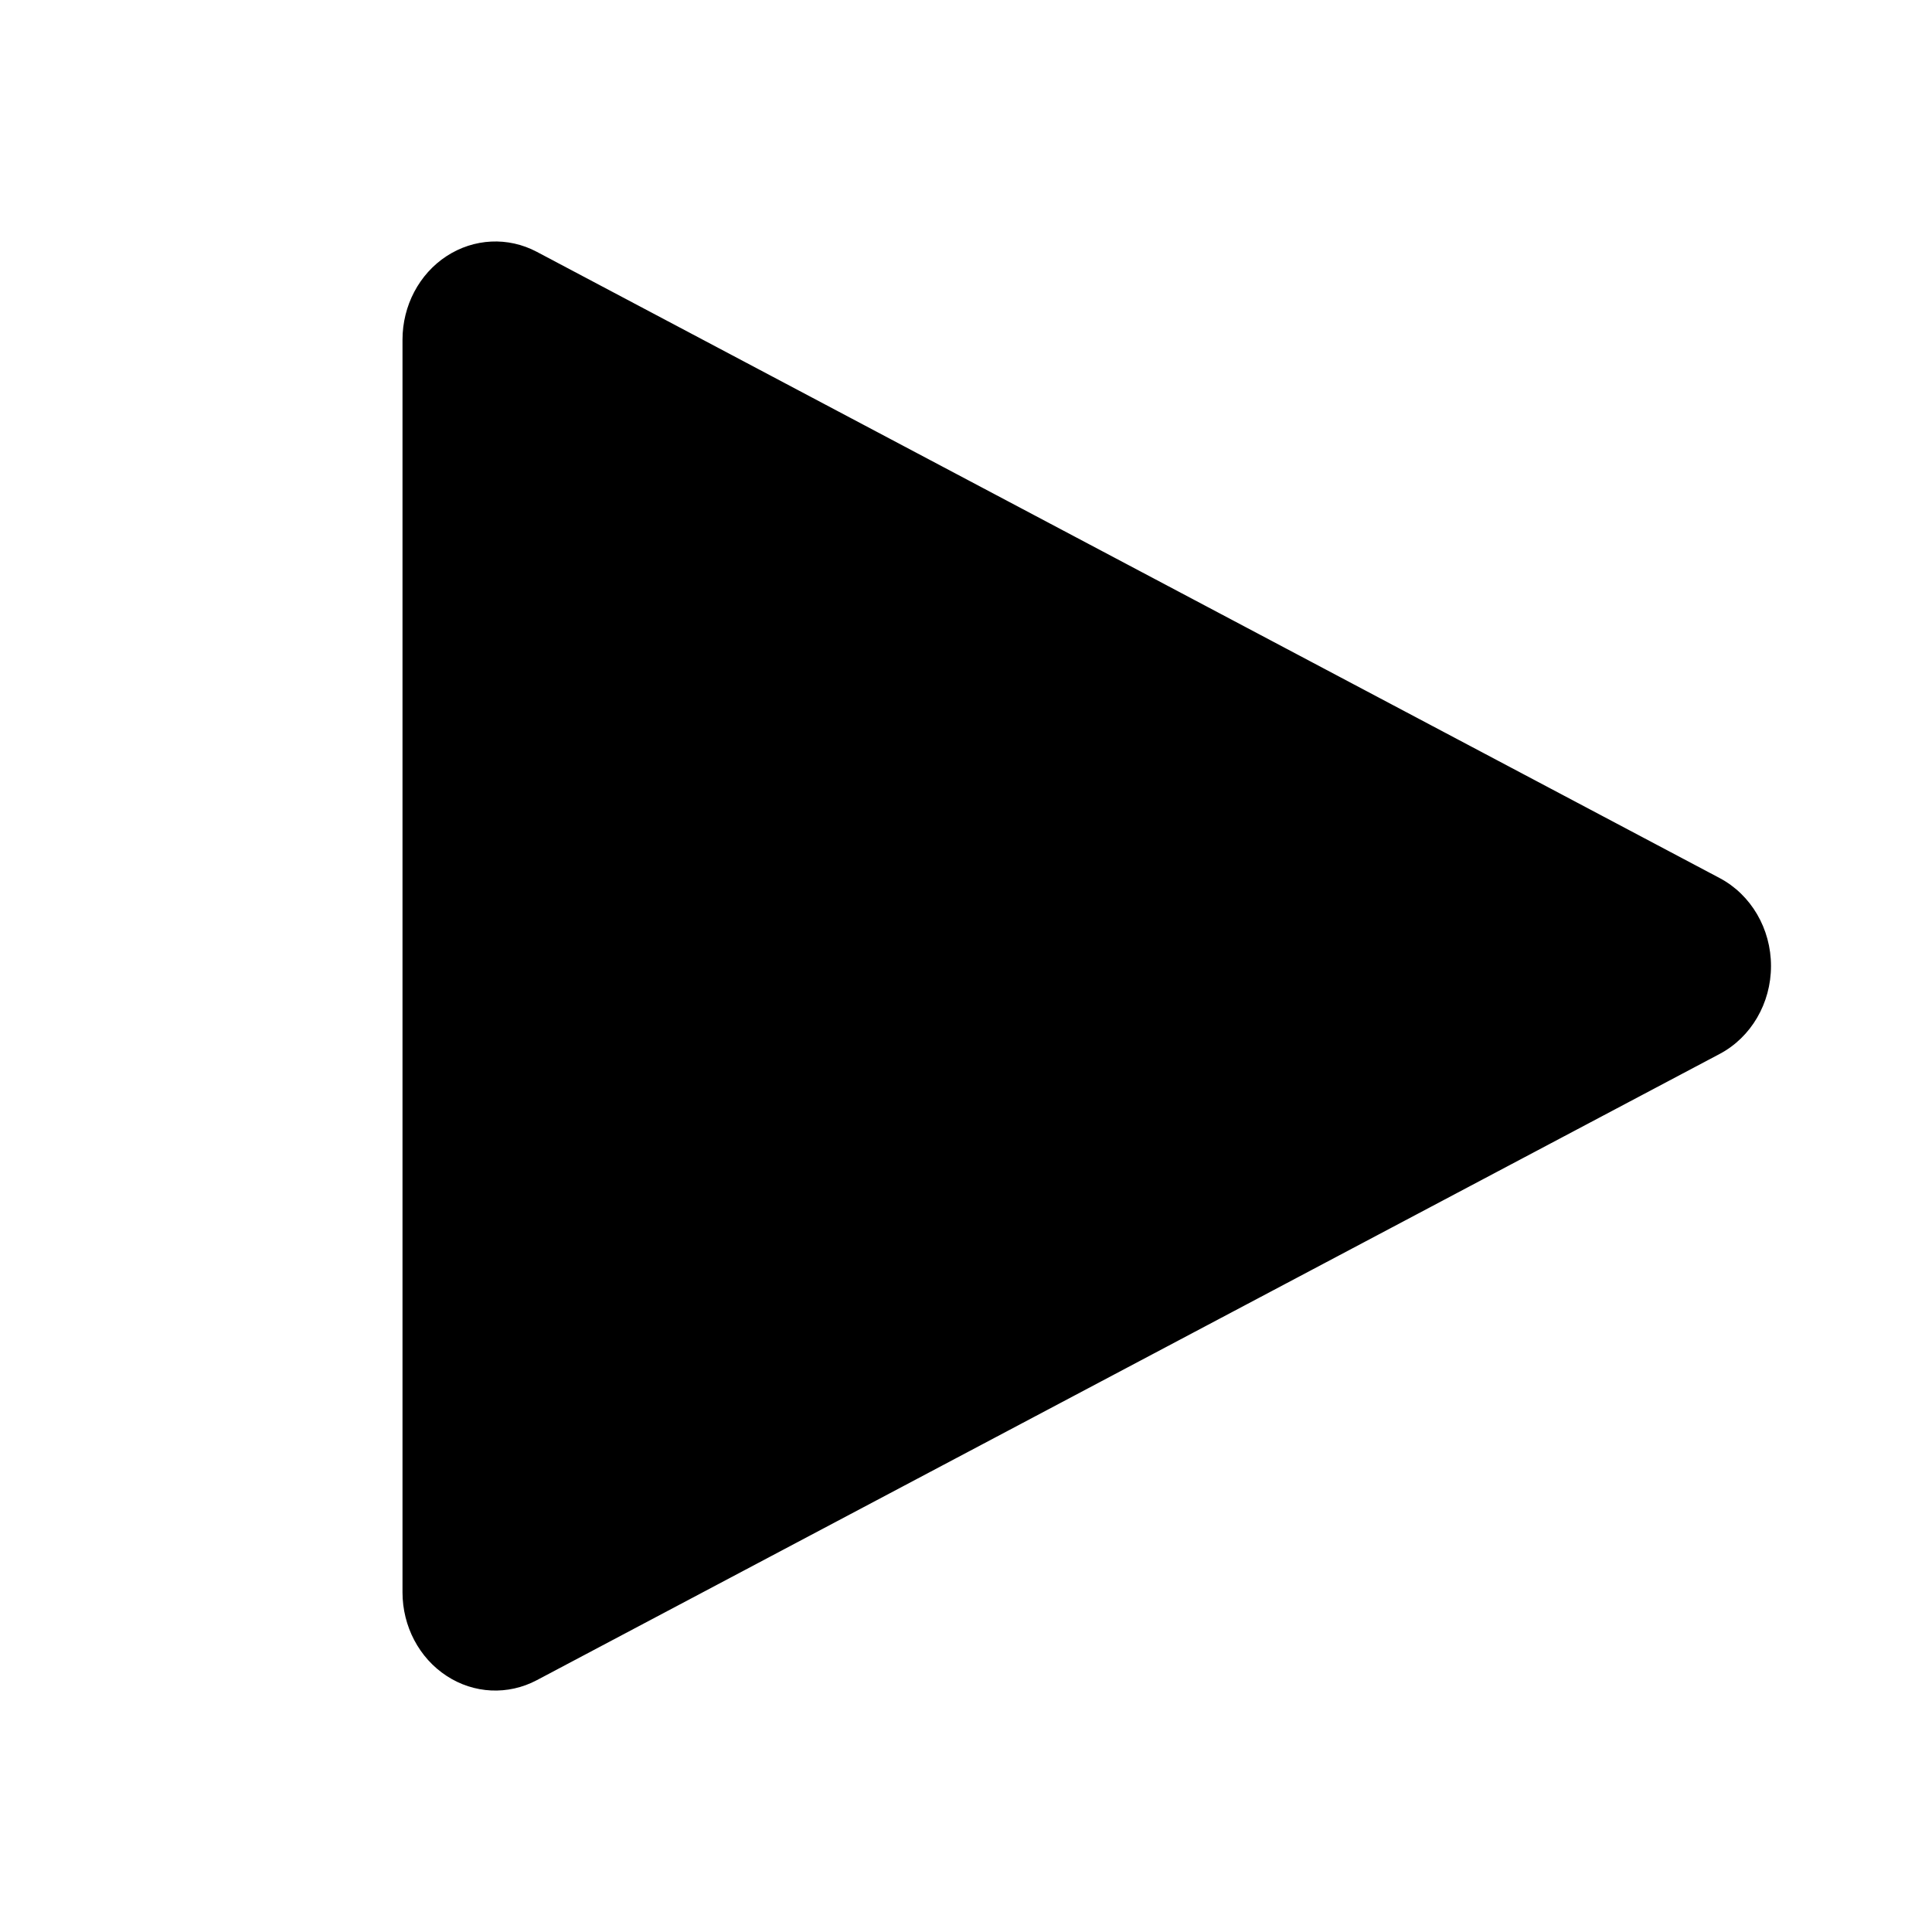 <svg id="video"  height="20" viewBox="0 0 24 24" width="20" xmlns="http://www.w3.org/2000/svg">

  <path d="m16.363 10.092-14.695 7.78c-.357.189-.782.169-1.121-.054-.34-.222-.547-.615-.547-1.038v-15.56c0-.423.207-.816.547-1.038.34-.222.764-.243 1.121-.054l14.695 7.78c.39.207.637.629.637 1.092s-.247.885-.637 1.092z" transform="translate(5 3)">

  </path></svg>
